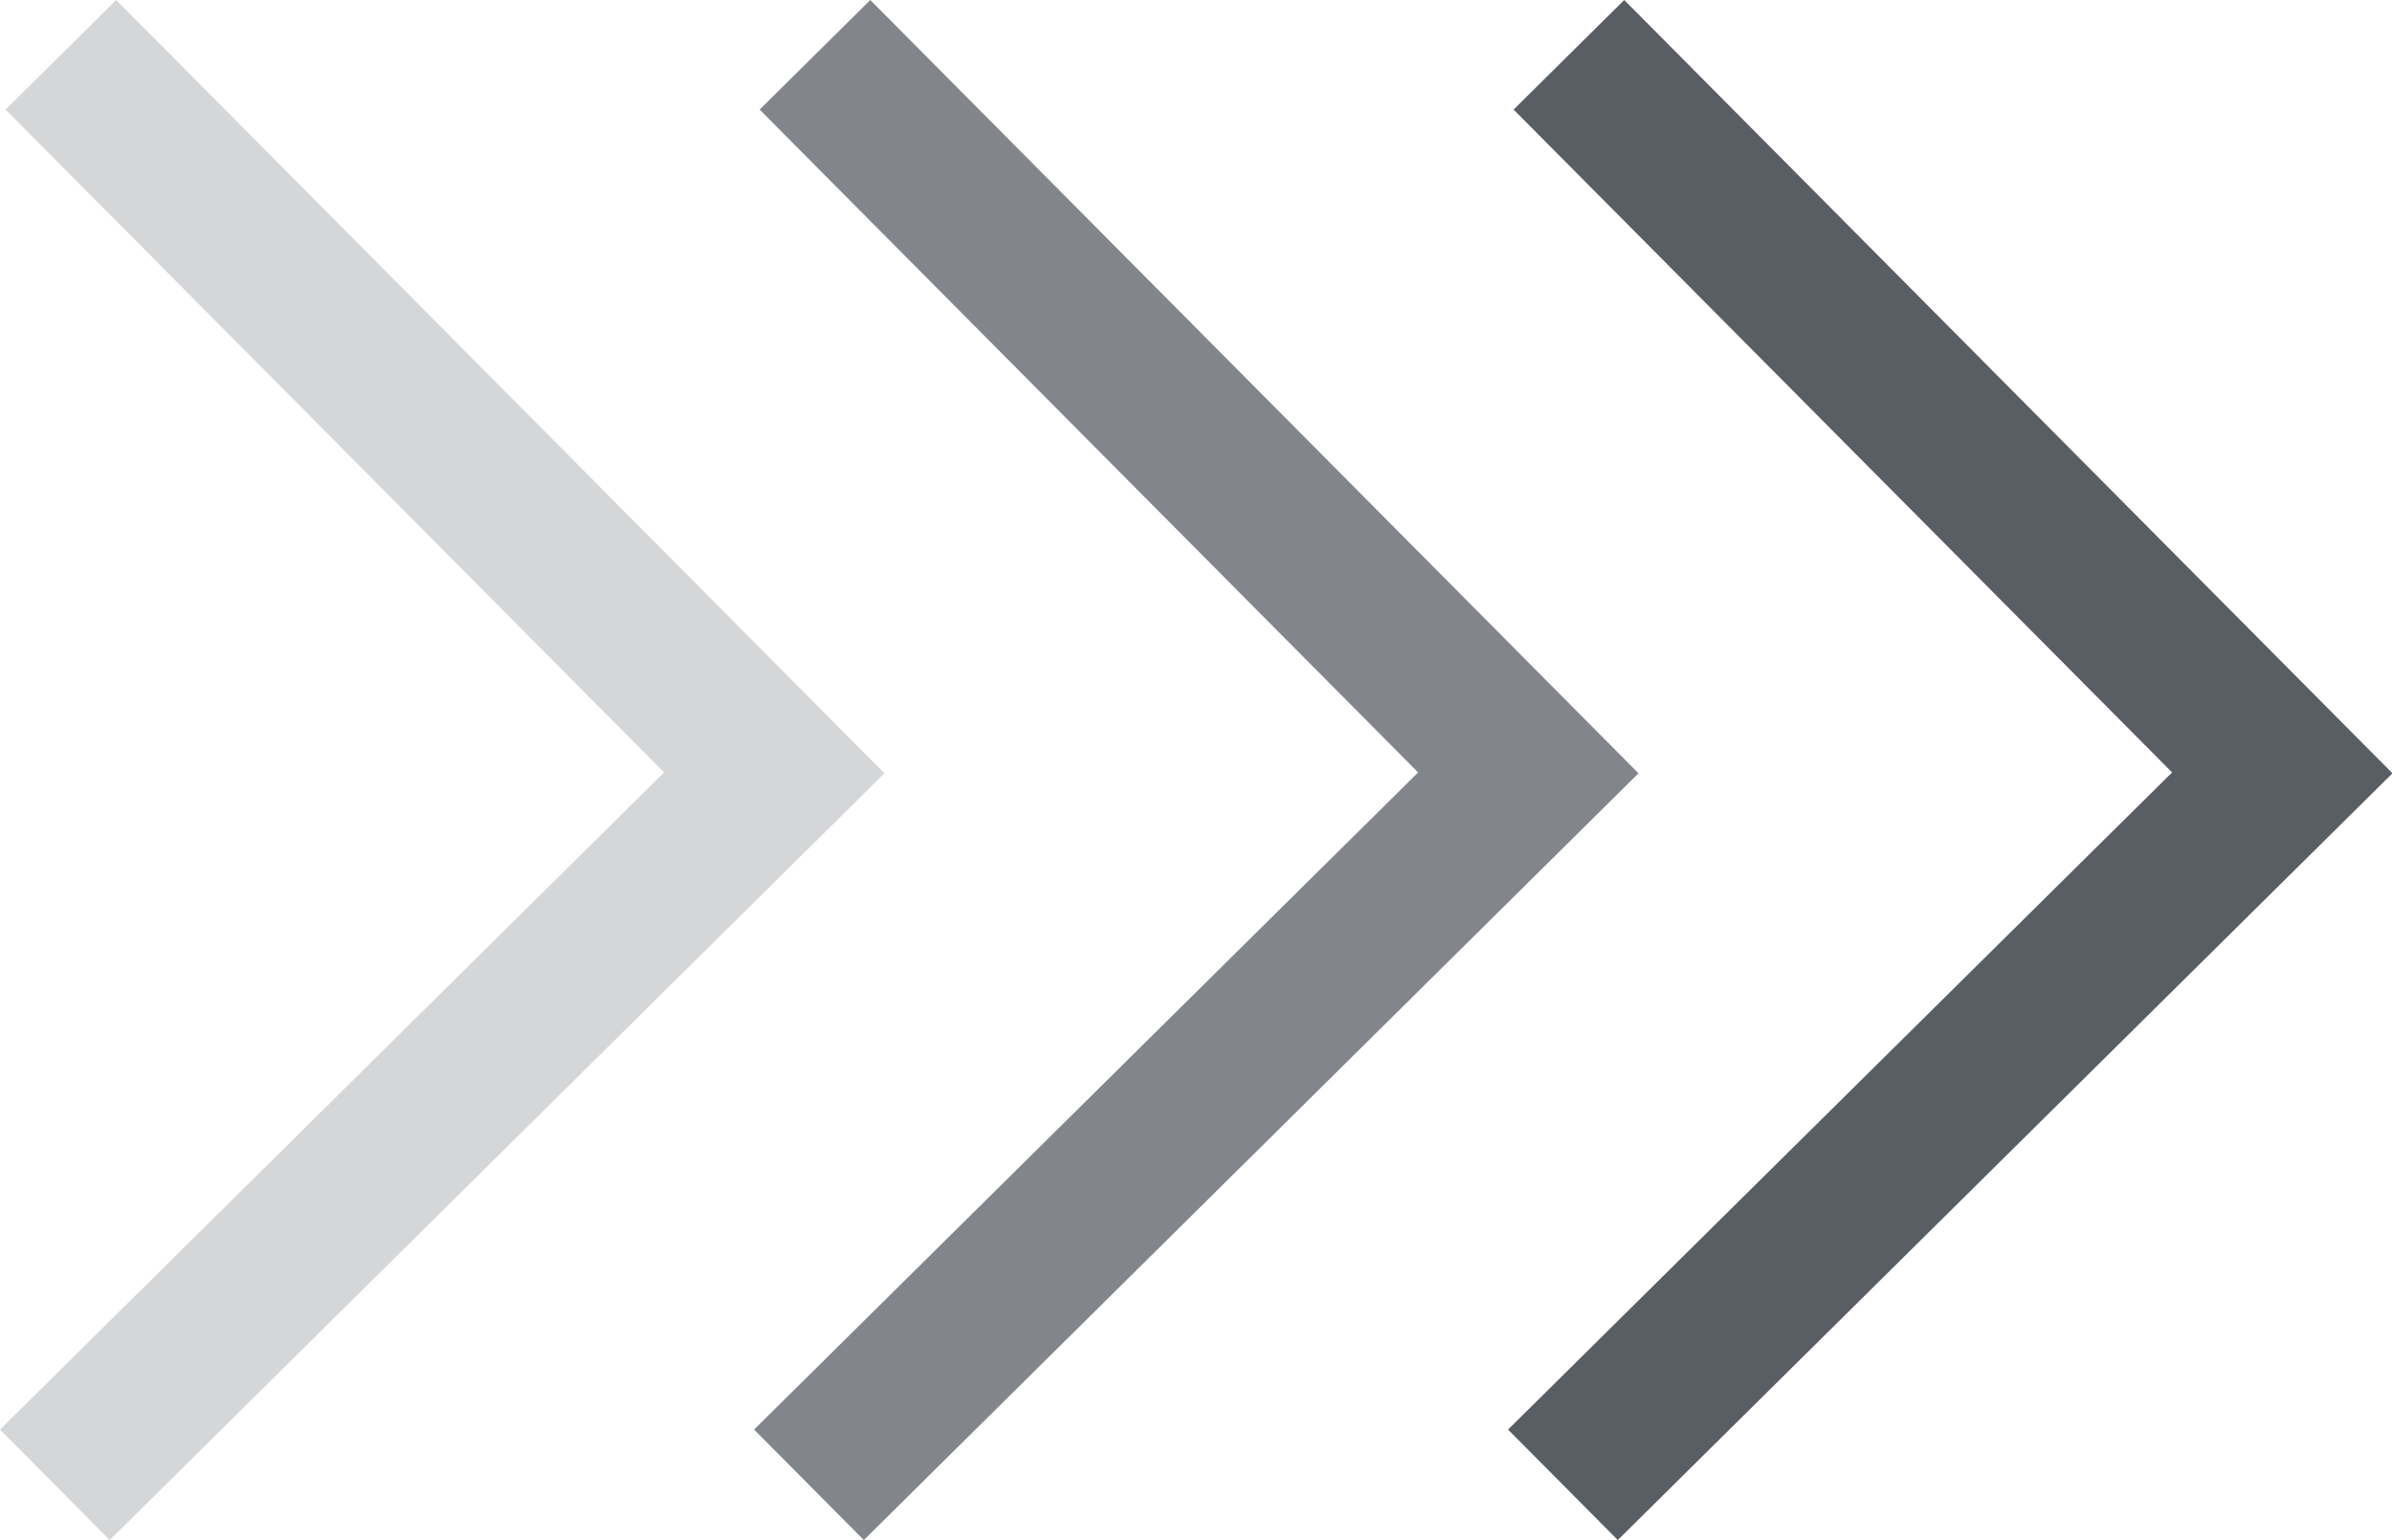 <?xml version="1.0" standalone="no"?><!DOCTYPE svg PUBLIC "-//W3C//DTD SVG 1.1//EN" "http://www.w3.org/Graphics/SVG/1.1/DTD/svg11.dtd"><svg t="1732541092948" class="icon" viewBox="0 0 1590 1024" version="1.1" xmlns="http://www.w3.org/2000/svg" p-id="1319" xmlns:xlink="http://www.w3.org/1999/xlink" width="31.055" height="20"><path d="M77.232 0L3.694 72.867l437.706 440.728L0 950.545l72.951 73.455 514.938-509.817z" fill="#30353E" opacity=".2" p-id="1320"></path><path d="M578.487 0l-73.539 72.867 437.706 440.728-441.4 436.95 72.951 73.455 514.938-509.817z" fill="#30353E" opacity=".6" p-id="1321"></path><path d="M1079.658 0l-73.539 72.867 437.706 440.728-441.4 436.95 72.951 73.455 514.938-509.817z" fill="#30353E" opacity=".8" p-id="1322"></path></svg>